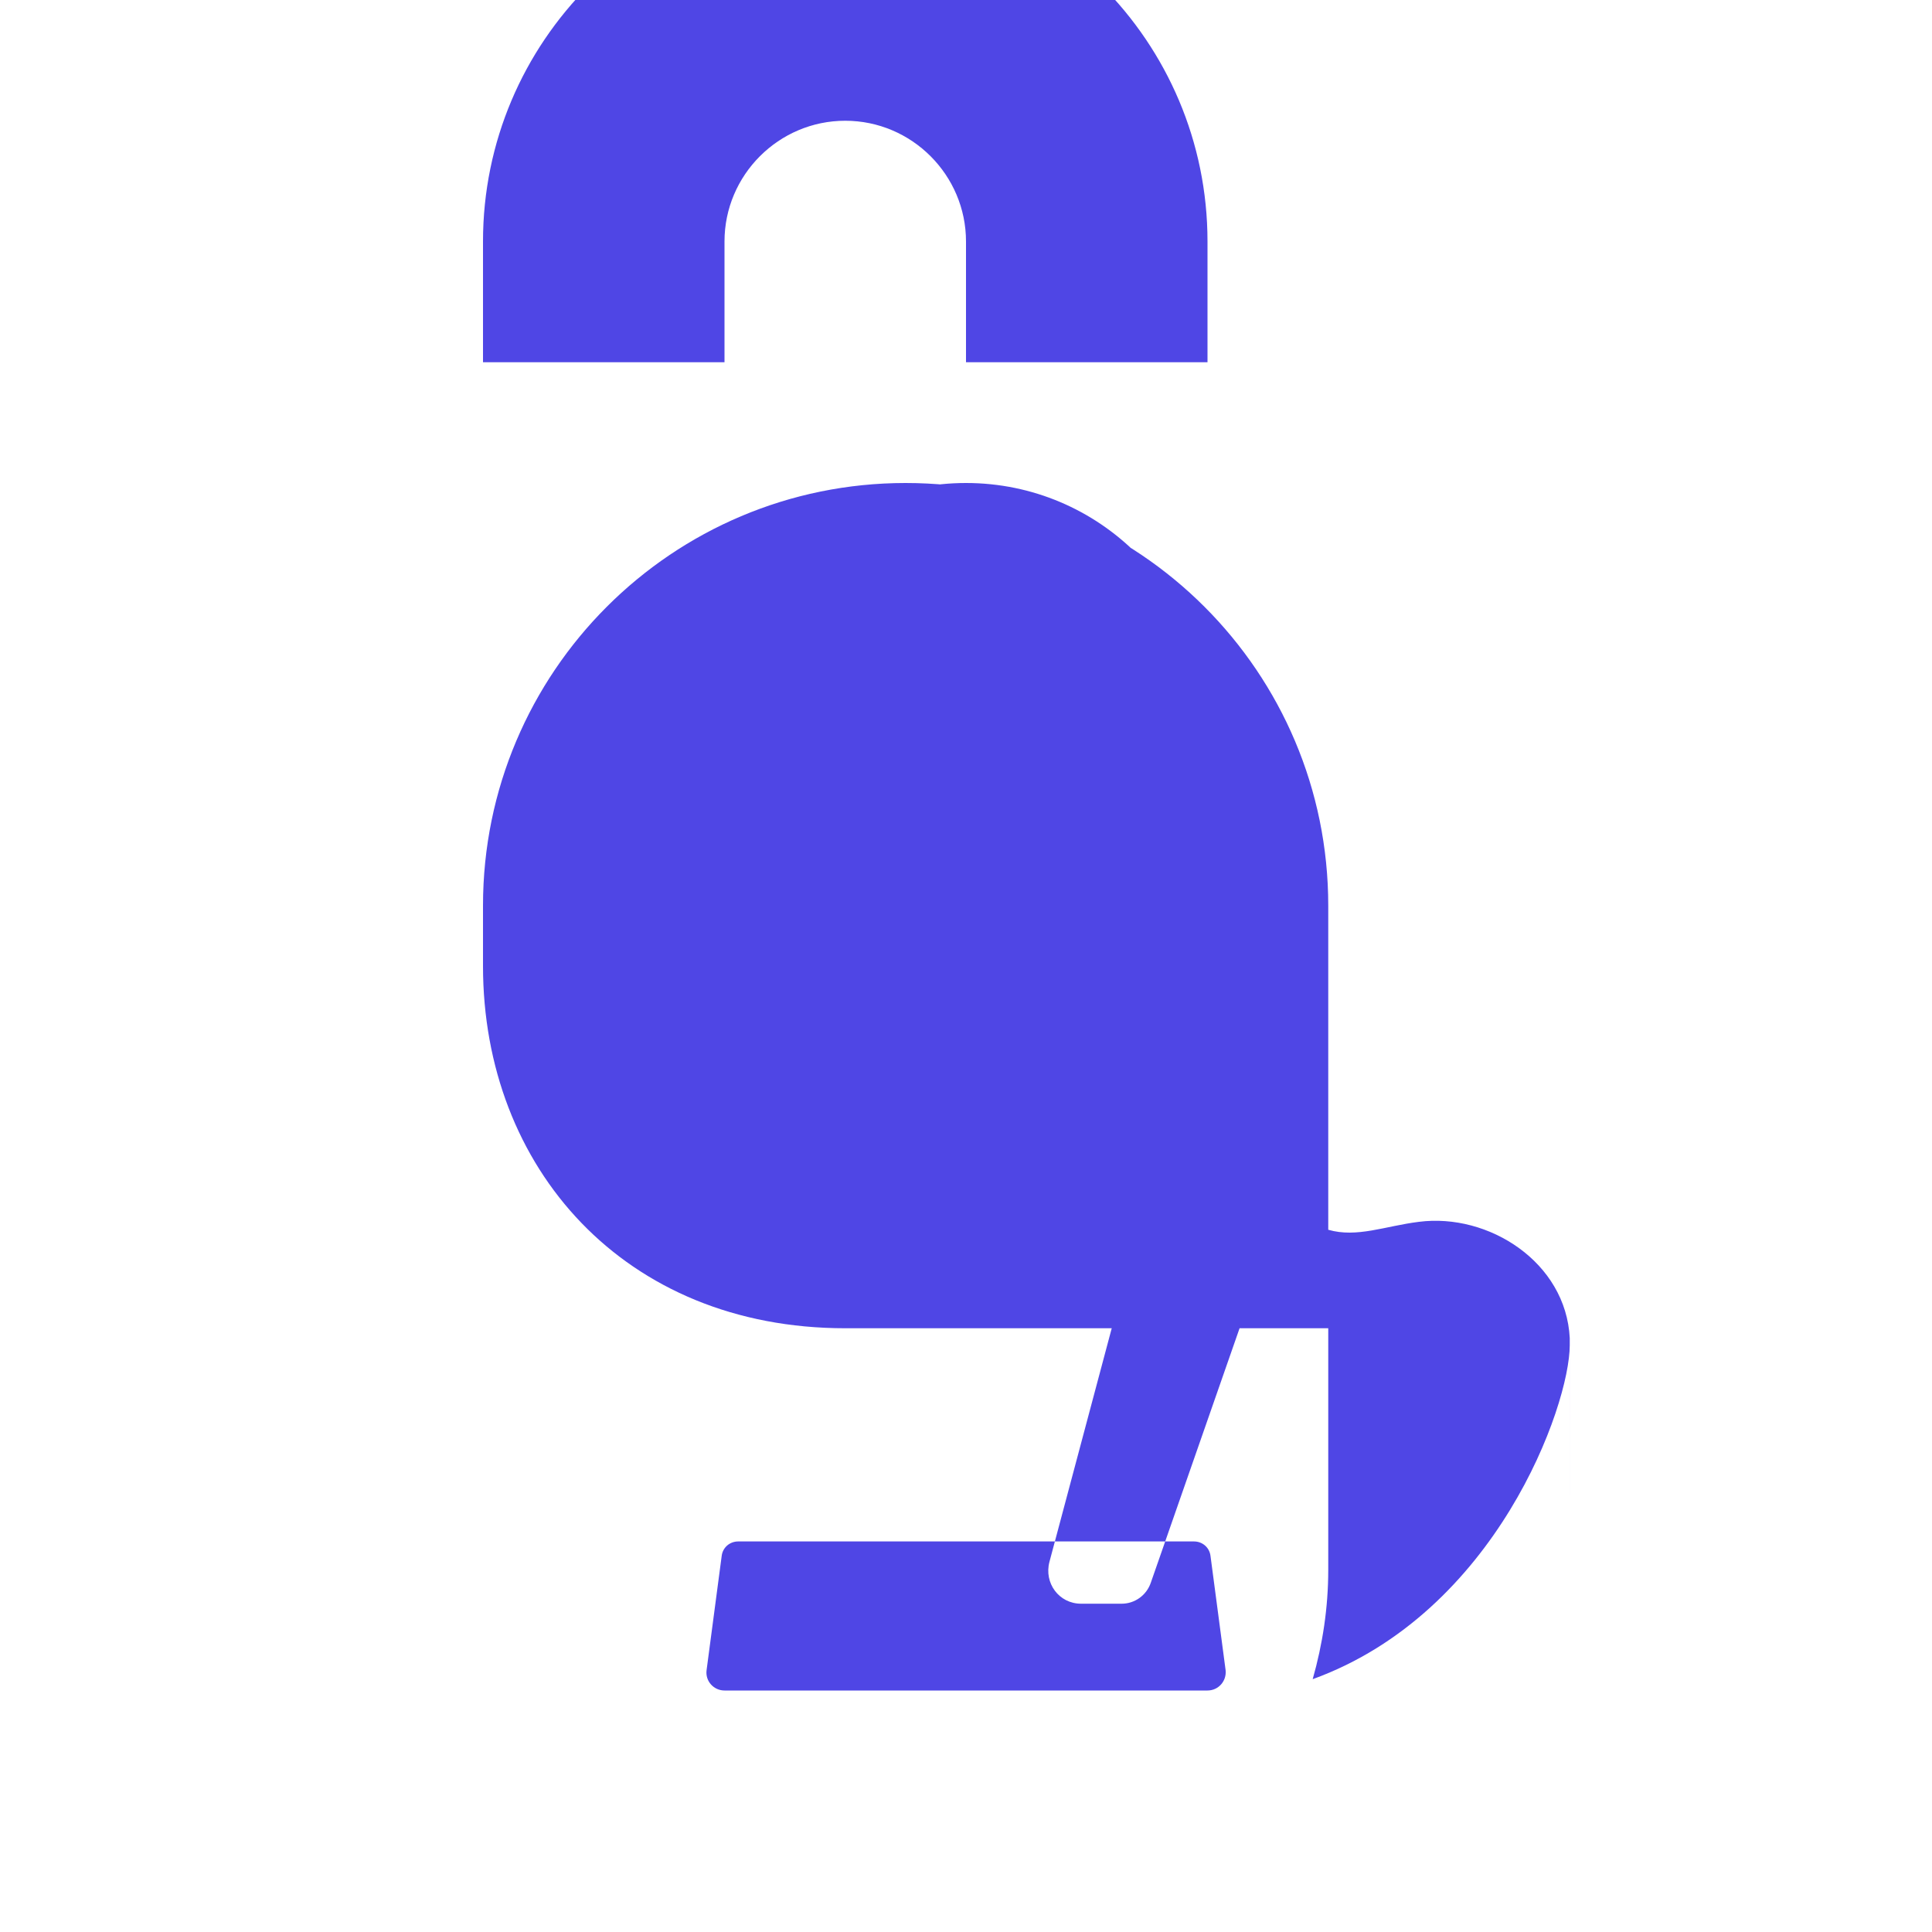 <svg xmlns="http://www.w3.org/2000/svg" viewBox="0 0 512 512" fill="#4f46e5">
  <path d="M192 96v-32c0-17.62 14.38-32 32-32s32 14.38 32 32v32h64v-32c0-53-43-96-96-96s-96 43-96 96v32H192zM256 256c35.35 0 64-28.65 64-64c0-35.35-28.65-64-64-64s-64 28.65-64 64C192 227.3 220.7 256 256 256zM320 448h-128c-2.875 0-5.125-2.5-4.75-5.375l4-30.25c.25-2.25 2.125-3.875 4.375-3.875h120.8c2.25 0 4.125 1.625 4.375 3.875l4 30.25C325.1 445.5 322.9 448 320 448zM256 512c53 0 96-43 96-96V240c0-61.86-50.14-112-112-112s-112 50.14-112 112v16C128 309.5 165.5 352 224 352h70.62l-16.5 61.88c-1.5 5.625 2.5 11.12 8.375 11.12h10.75c3.5 0 6.625-2.25 7.75-5.625L328.5 352H352v64C352 469 309 512 256 512zM416 416v-61.38C415 334.5 394.5 321.4 376 323.8C367.1 324.9 359.6 328.1 352 325.9V416c0 10.12-1.5 19.75-4.125 29c48.63-17.62 68.12-72.5 68.12-88.5L416 416z"/>
</svg> 